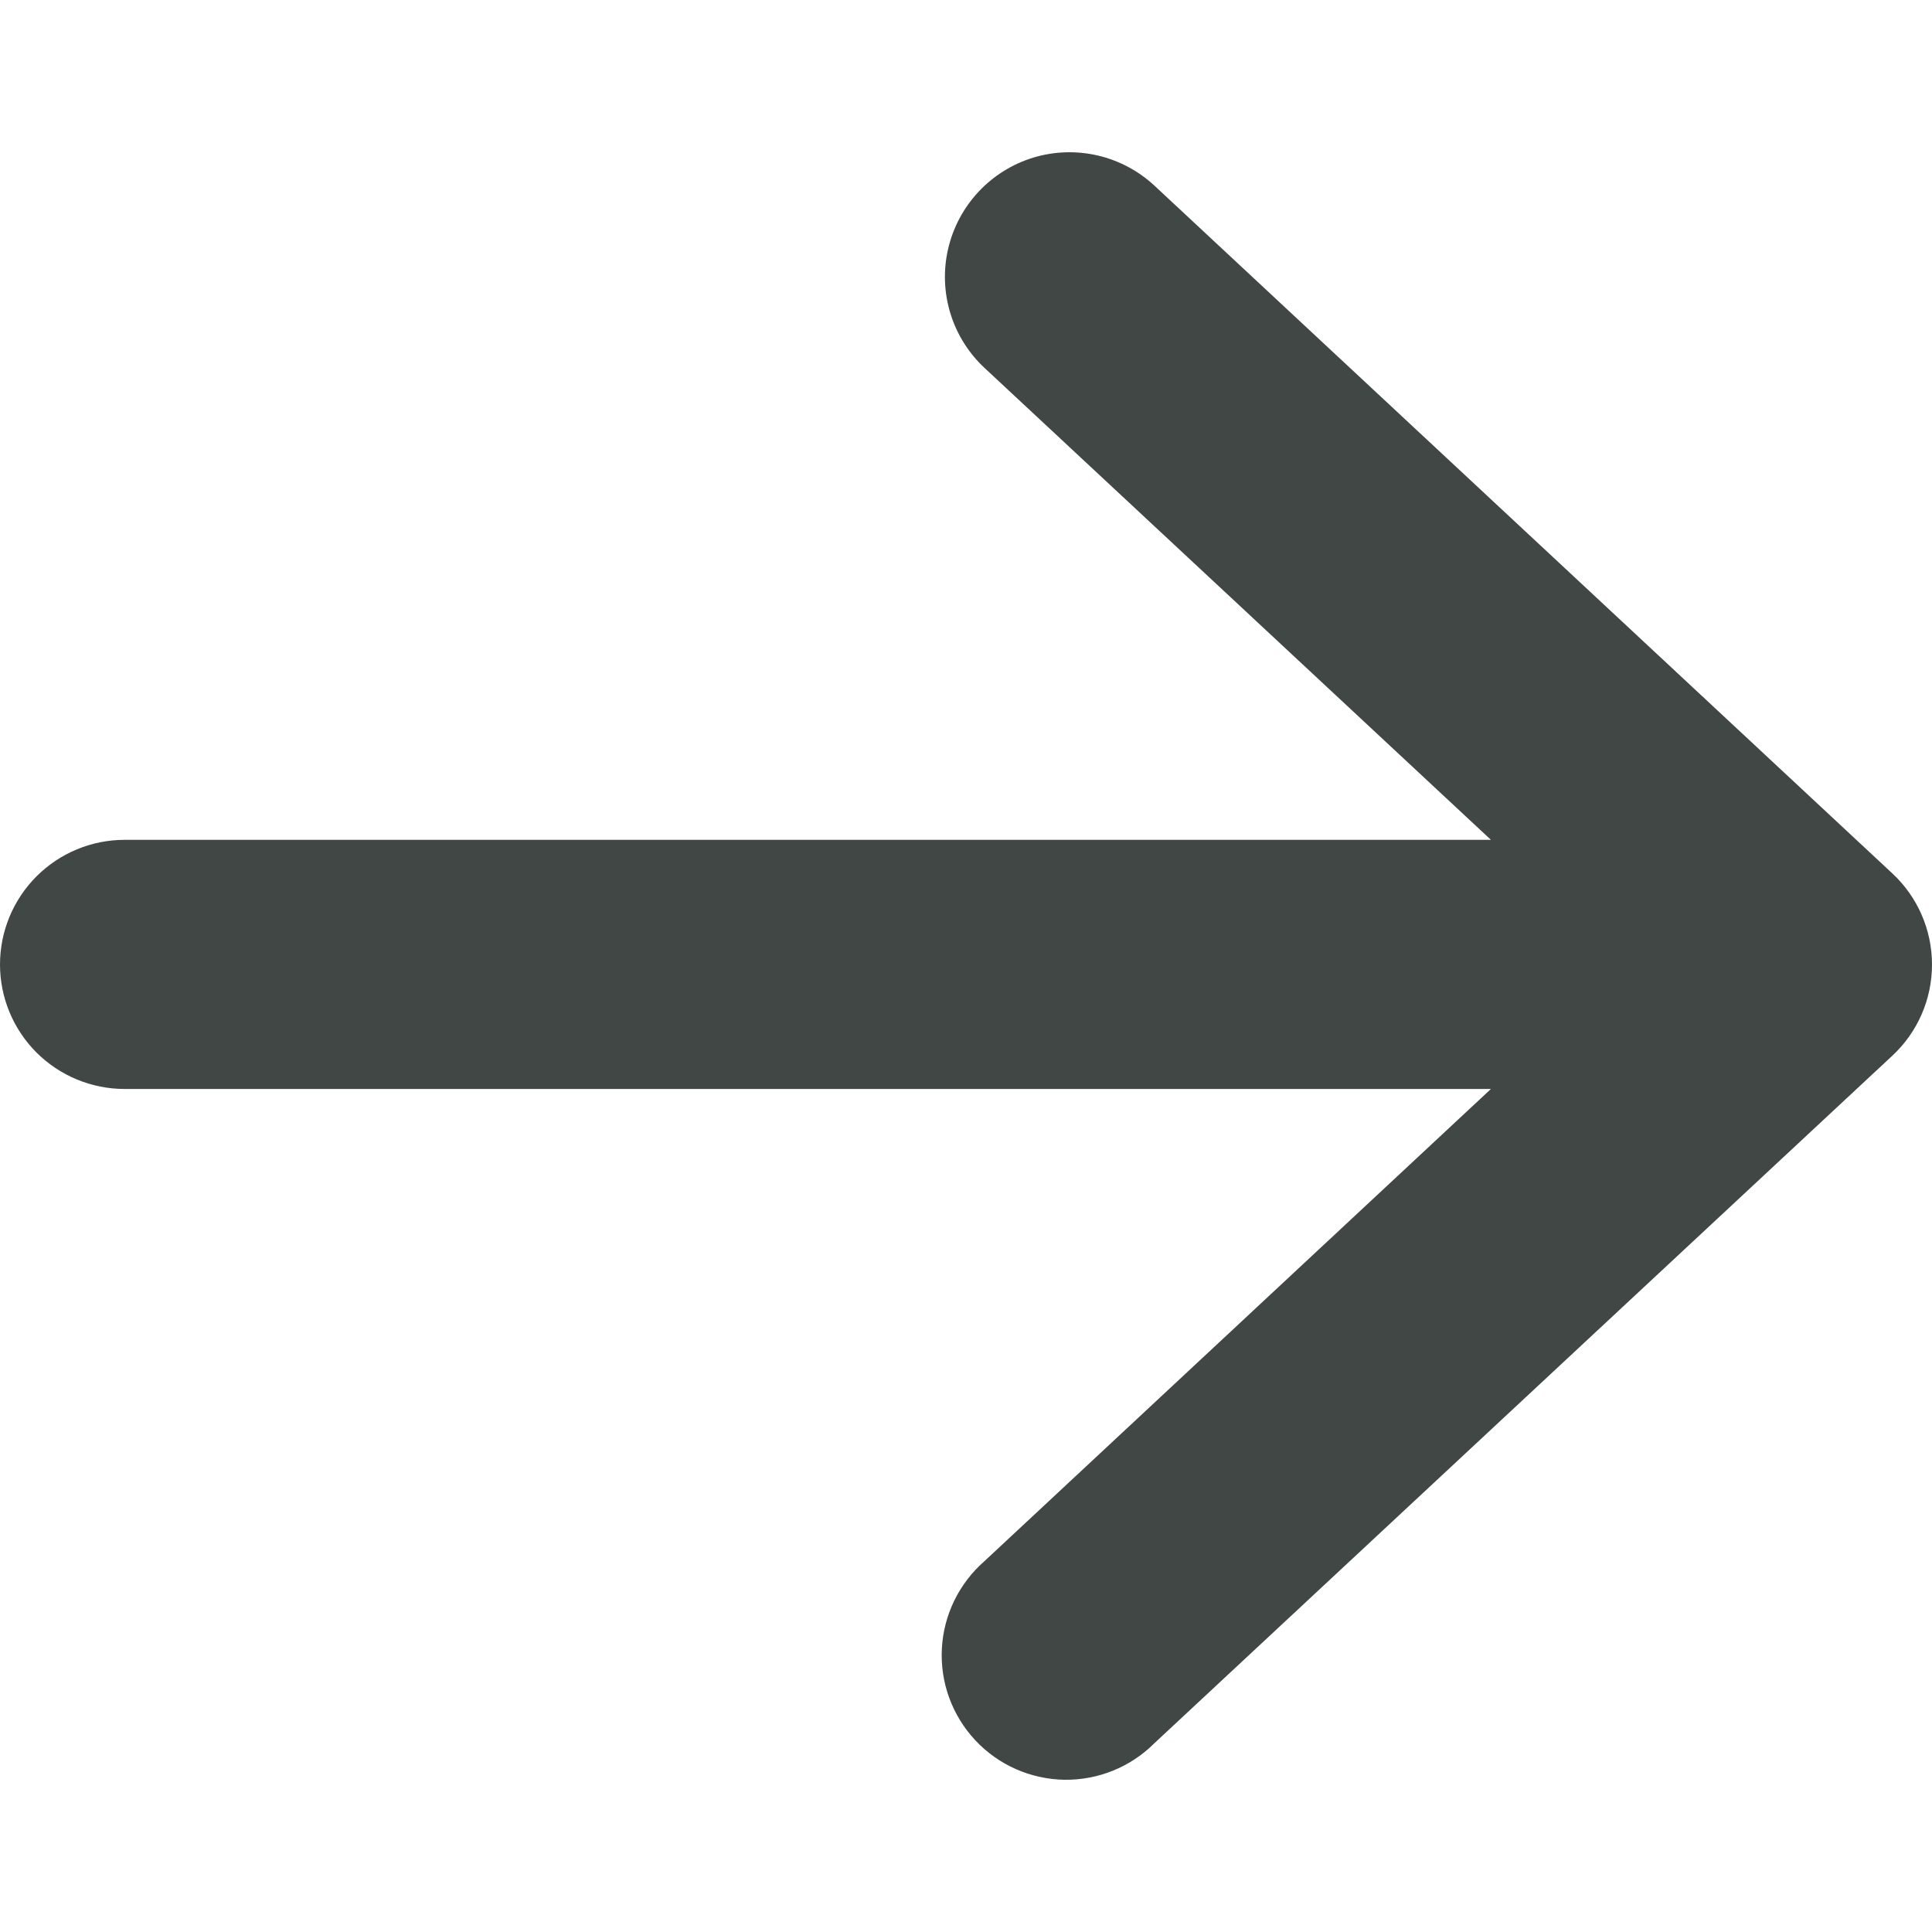 <svg width="20" height="20" viewBox="0 0 20 20" fill="none" xmlns="http://www.w3.org/2000/svg">
<path d="M2.02041e-06 9.984C1.9905e-06 10.326 0.136 10.654 0.378 10.896C0.62 11.137 0.948 11.273 1.29 11.273L15.434 11.273L10.191 16.161C9.928 16.391 9.768 16.718 9.75 17.068C9.732 17.418 9.857 17.759 10.096 18.015C10.335 18.271 10.668 18.418 11.018 18.424C11.368 18.429 11.705 18.292 11.952 18.044L19.59 10.928C19.852 10.684 20 10.343 20 9.985C20 9.628 19.852 9.286 19.59 9.042L11.952 1.923C11.615 1.609 11.136 1.498 10.695 1.632C10.255 1.767 9.919 2.126 9.815 2.576C9.711 3.025 9.855 3.495 10.192 3.809L15.434 8.694L1.29 8.694C0.948 8.694 0.62 8.83 0.378 9.072C0.136 9.314 5.12476e-05 9.642 5.12177e-05 9.984L2.02041e-06 9.984Z" fill="#414745"/>
</svg>
